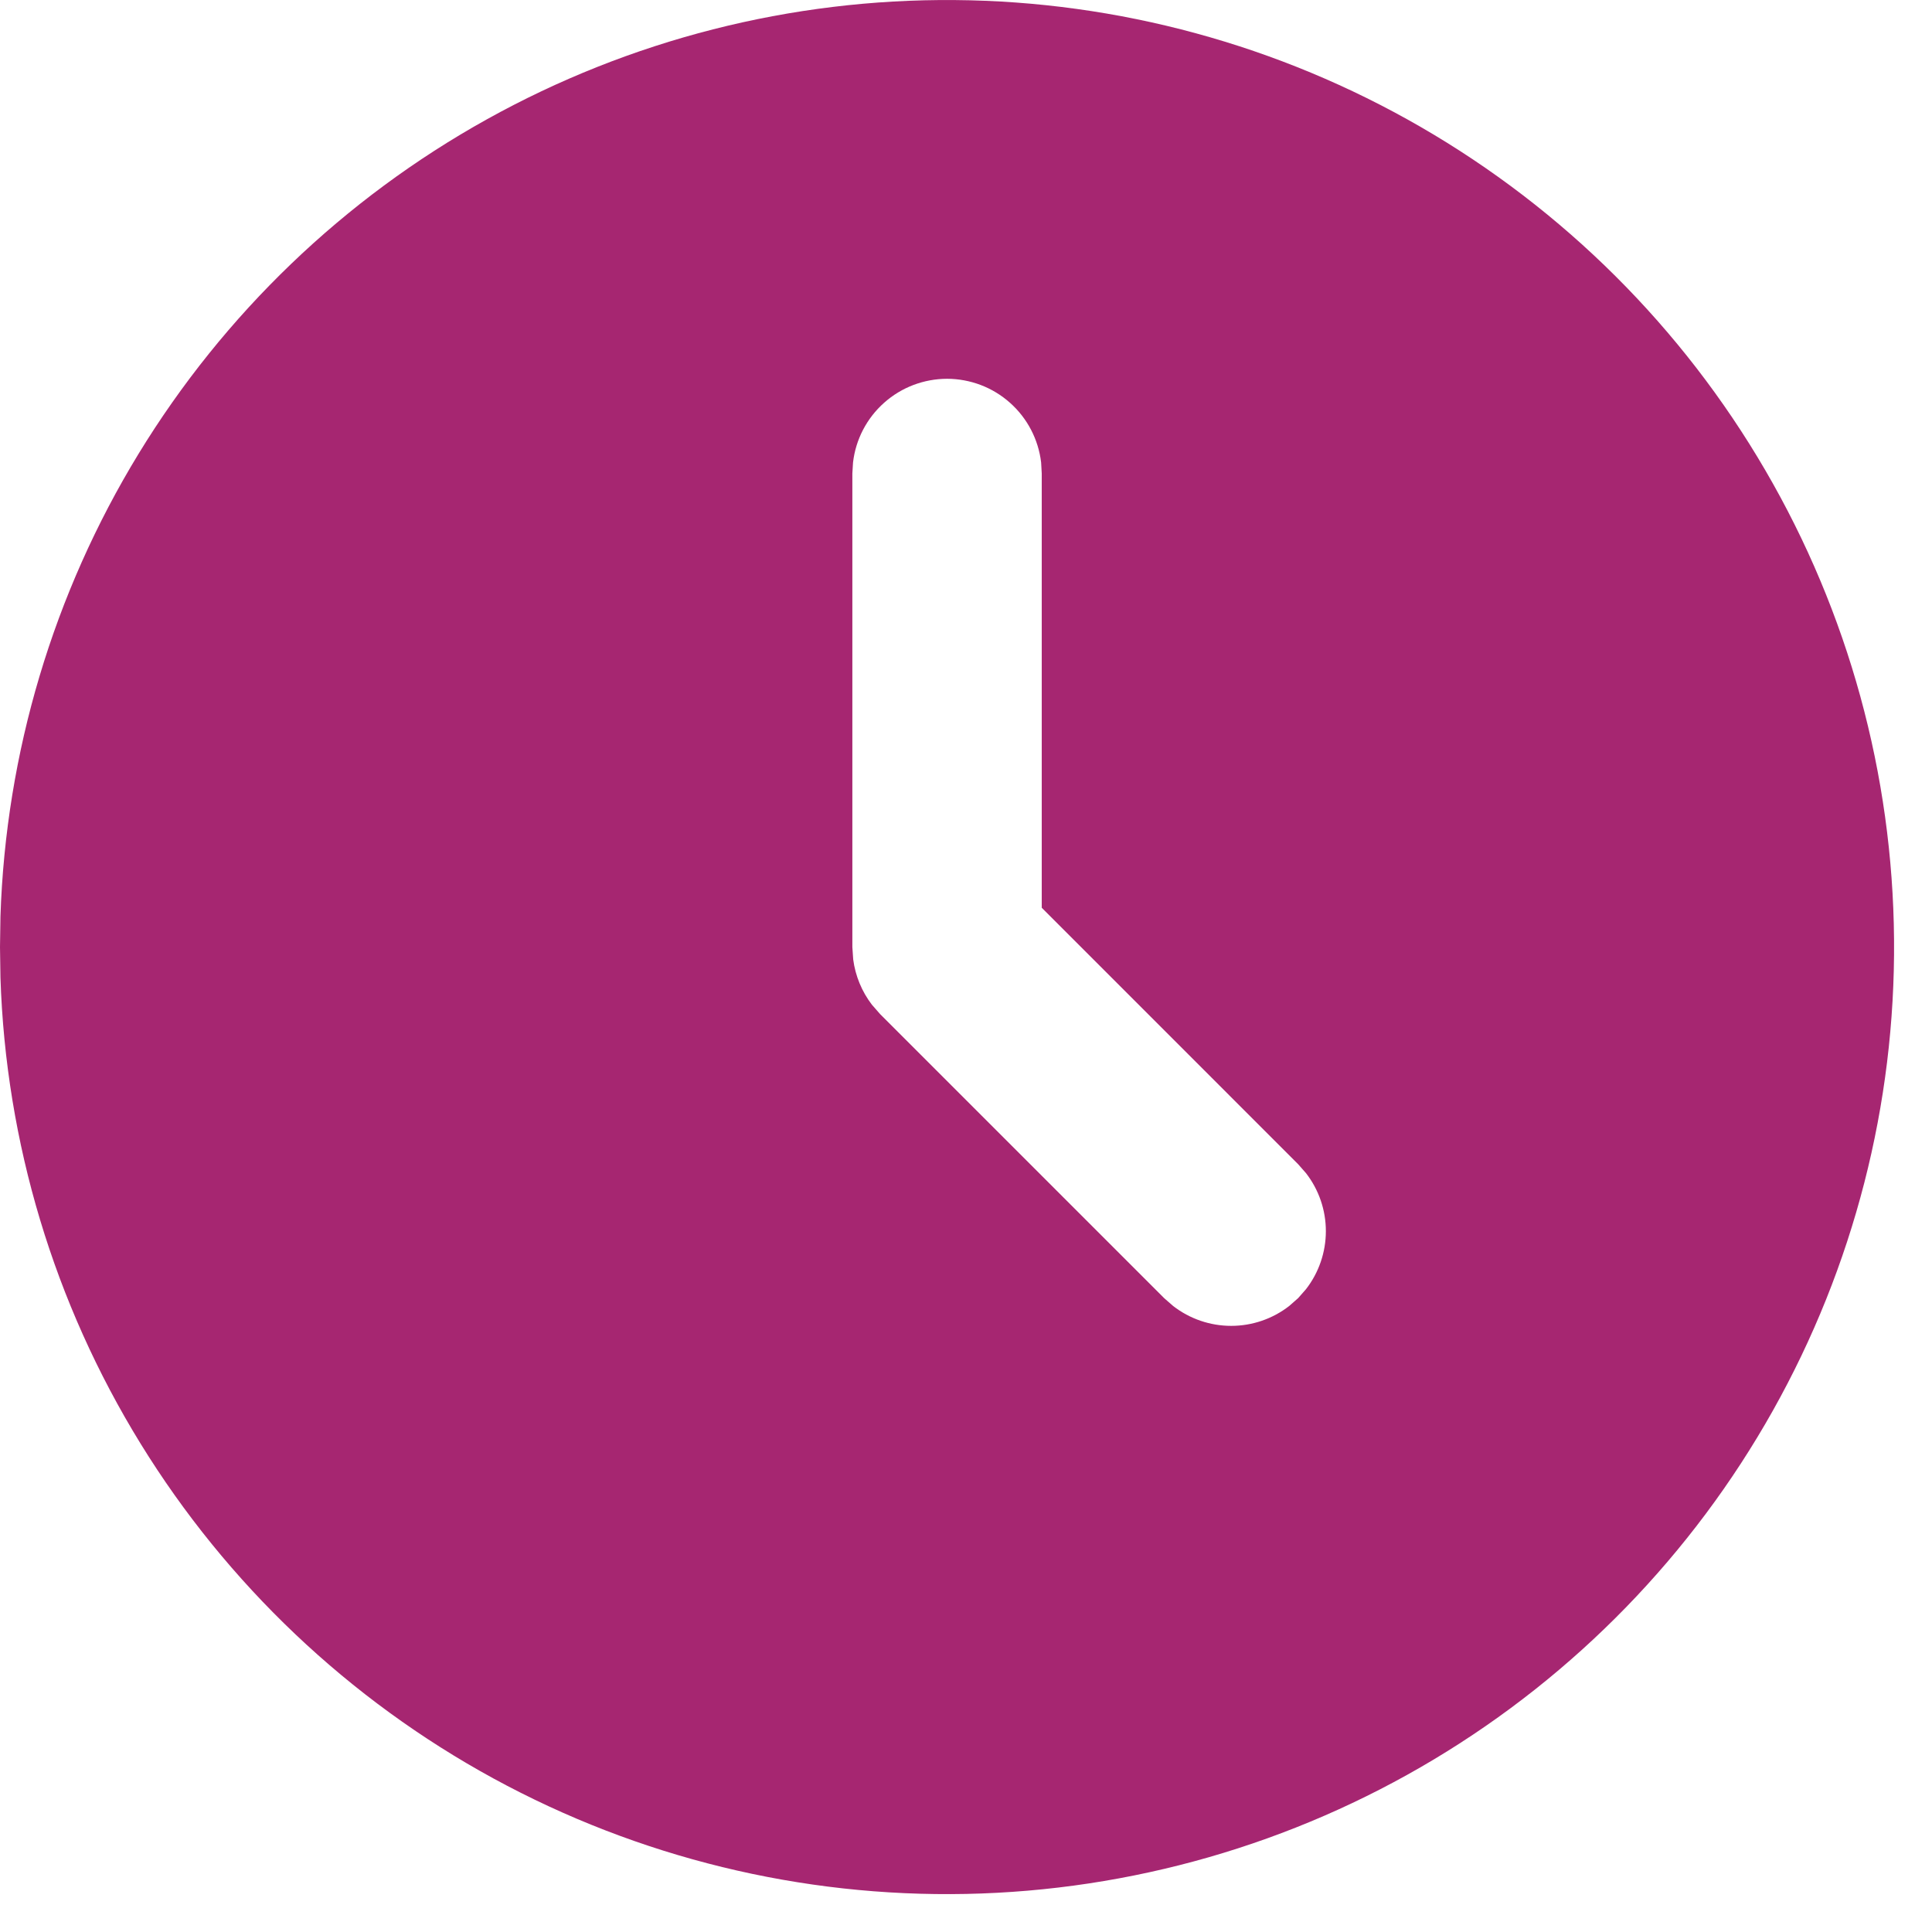 <svg width="34" height="34" viewBox="0 0 34 34" fill="none" xmlns="http://www.w3.org/2000/svg">
<path d="M25 2.233C27.514 3.685 29.605 5.767 31.066 8.275C32.528 10.783 33.309 13.629 33.332 16.532C33.356 19.435 32.621 22.293 31.2 24.824C29.779 27.356 27.722 29.472 25.232 30.964C22.742 32.456 19.906 33.271 17.003 33.33C14.101 33.389 11.234 32.688 8.686 31.299C6.138 29.909 3.996 27.877 2.474 25.406C0.952 22.934 0.102 20.108 0.008 17.206L0 16.666L0.008 16.127C0.102 13.248 0.939 10.443 2.439 7.985C3.94 5.527 6.051 3.499 8.568 2.1C11.085 0.7 13.922 -0.023 16.802 0.001C19.681 0.024 22.506 0.793 25 2.233ZM16.667 6.666C16.258 6.667 15.864 6.816 15.559 7.088C15.254 7.359 15.059 7.733 15.012 8.138L15 8.333V16.666L15.015 16.885C15.053 17.174 15.166 17.448 15.343 17.68L15.488 17.846L20.488 22.846L20.645 22.983C20.937 23.21 21.297 23.333 21.667 23.333C22.037 23.333 22.396 23.21 22.688 22.983L22.845 22.845L22.983 22.688C23.21 22.396 23.333 22.036 23.333 21.666C23.333 21.297 23.21 20.937 22.983 20.645L22.845 20.488L18.333 15.975V8.333L18.322 8.138C18.274 7.733 18.079 7.359 17.774 7.088C17.469 6.816 17.075 6.667 16.667 6.666Z" fill="#A62671"/>
</svg>
